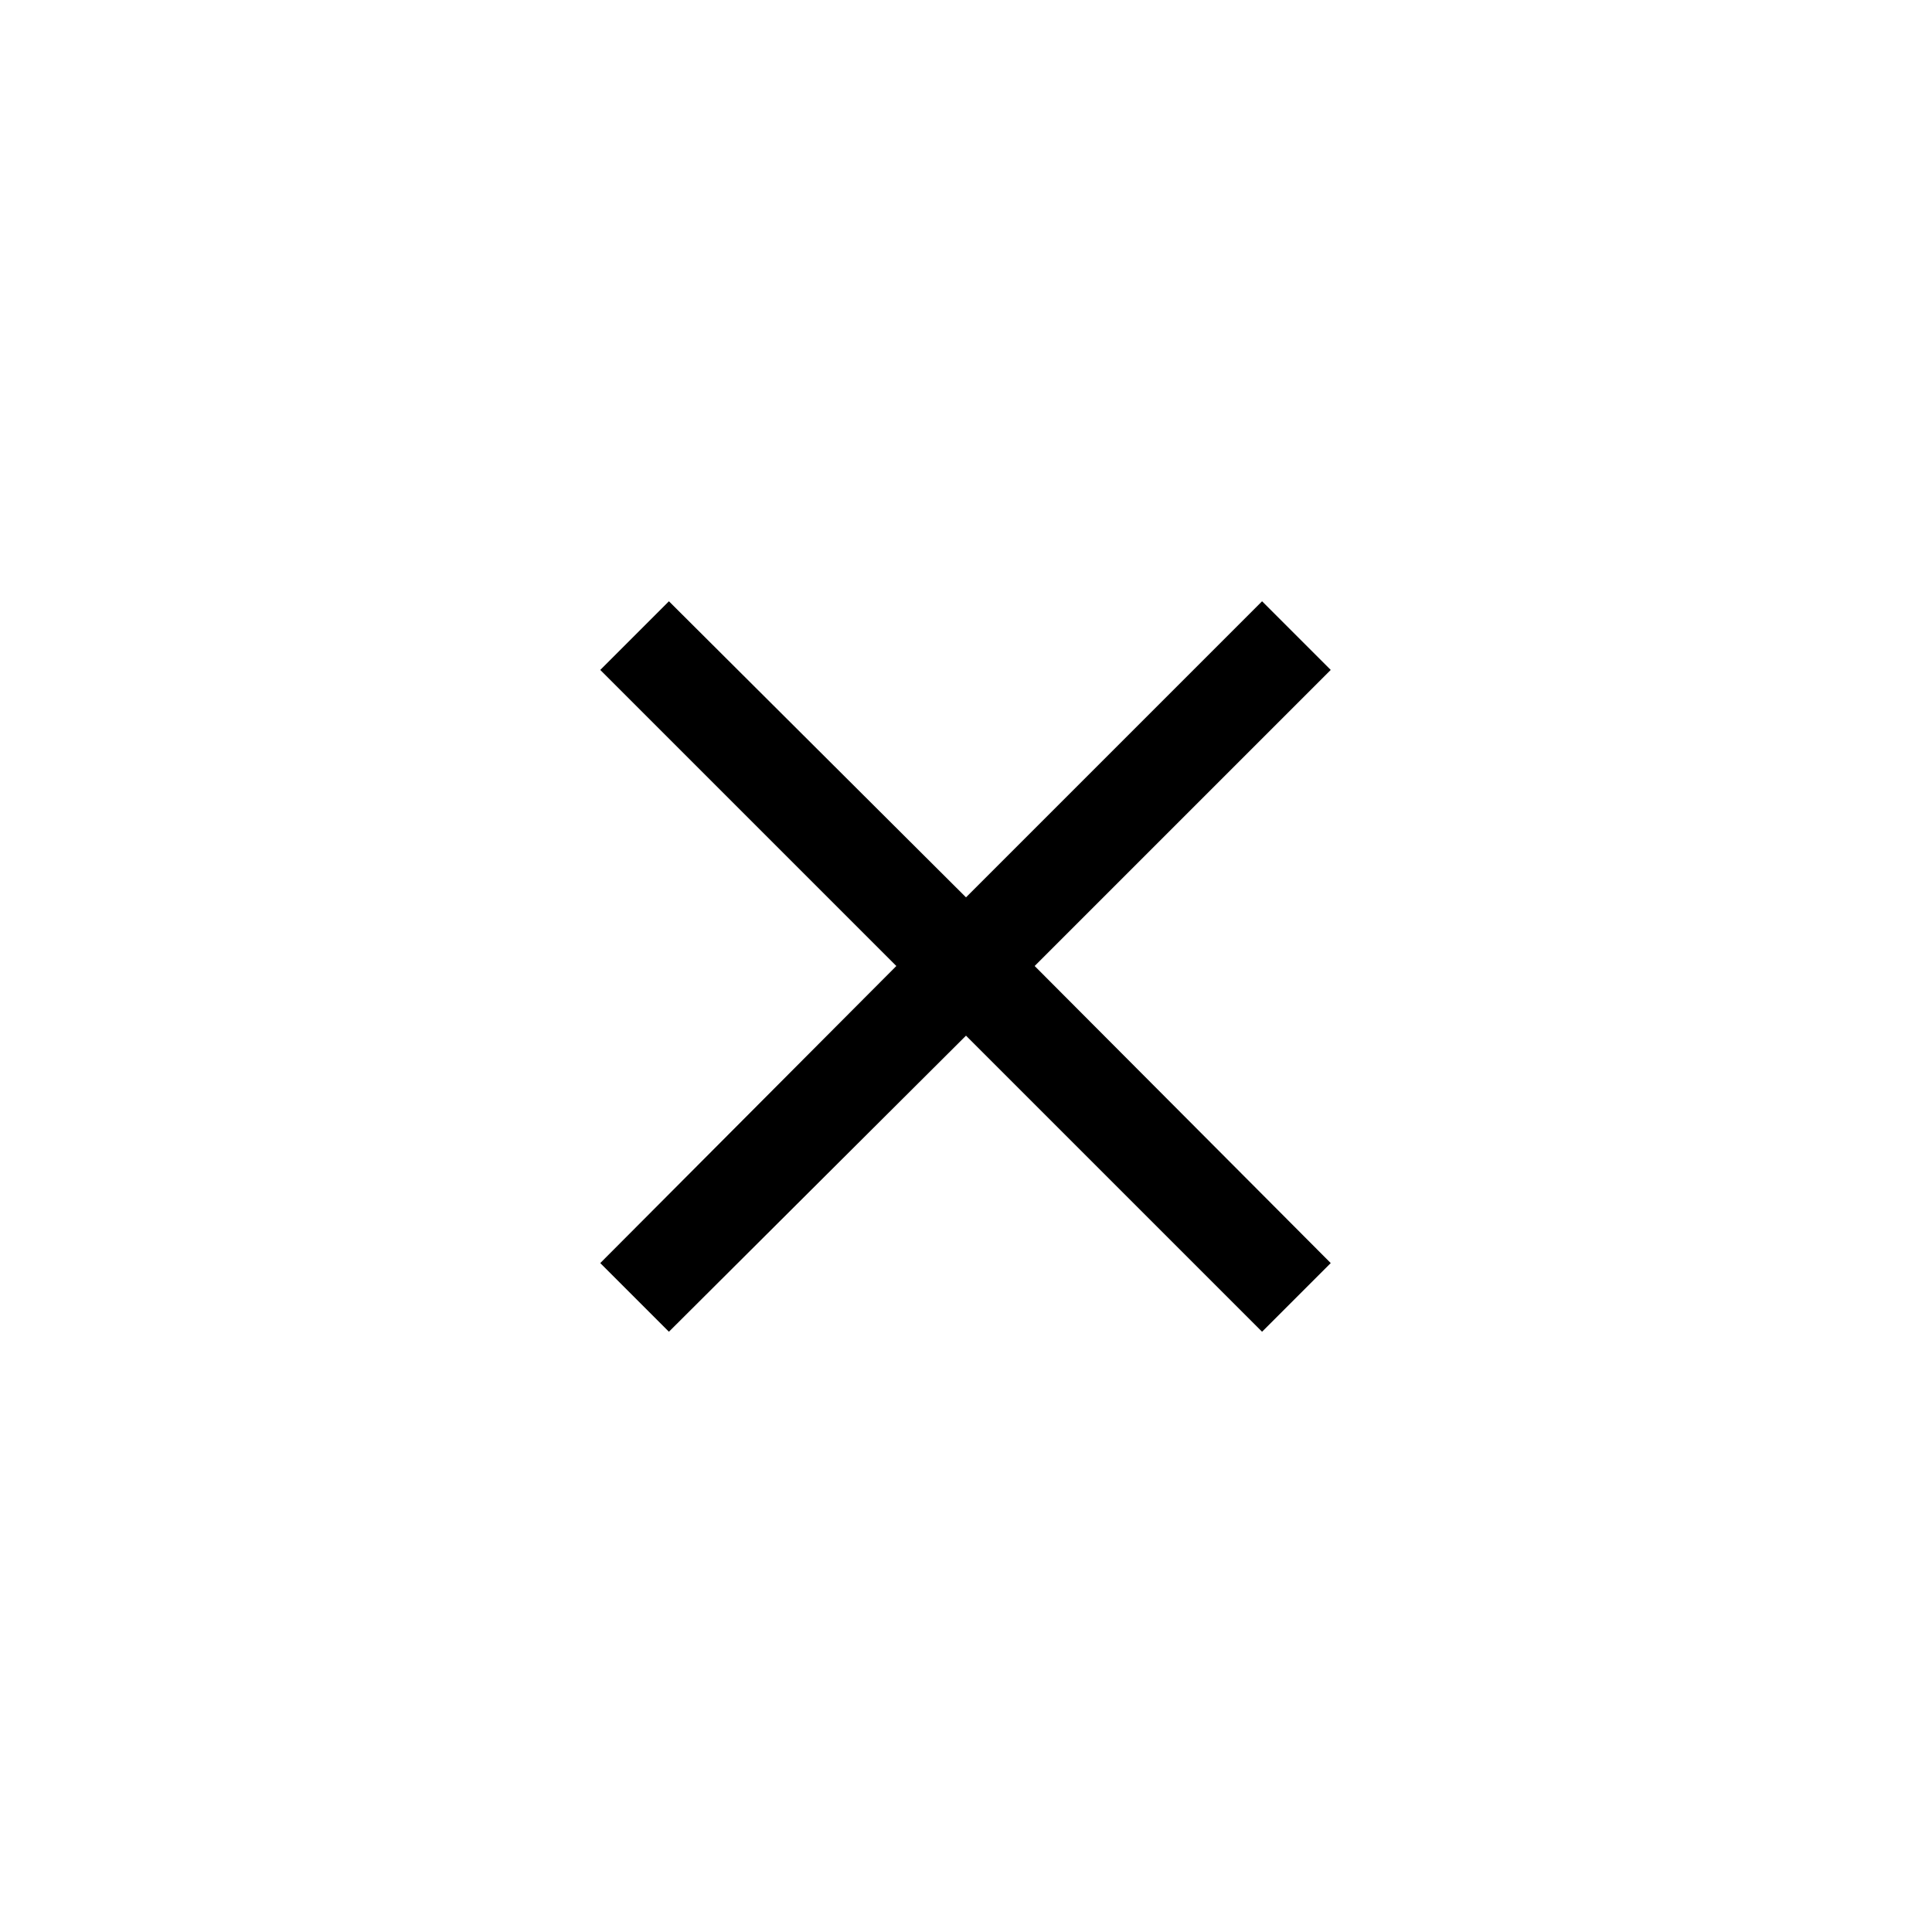<svg xmlns="http://www.w3.org/2000/svg" height="20" viewBox="0 -960 960 960" width="20"><path d="m332.384-298.27-34.114-34.114L445.386-480 298.27-627.116l34.114-34.114L480-514.114 627.116-661.23l34.114 34.114L514.114-480 661.23-332.384l-34.114 34.114L480-445.386 332.384-298.27Z"/></svg>